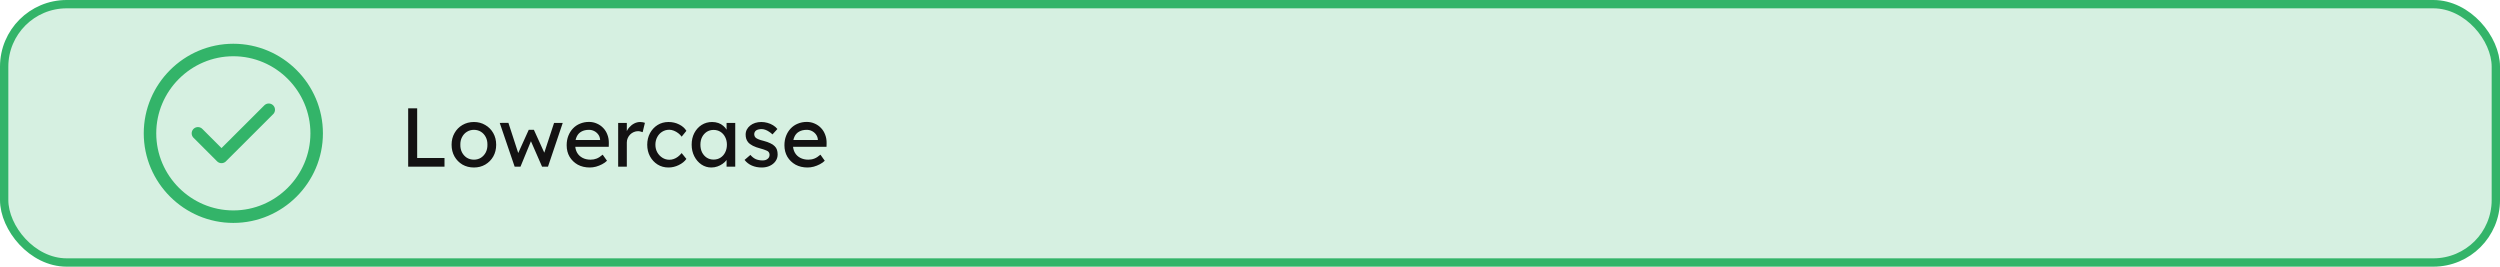 <svg width="300" height="32" viewBox="0 0 300 32" fill="none" xmlns="http://www.w3.org/2000/svg">
<rect x="0.5" y="0.5" width="299" height="31" rx="7.5" fill="#33B469" fill-opacity="0.2"/>
<path d="M28 26C33.5 26 38 21.5 38 16C38 10.5 33.5 6 28 6C22.5 6 18 10.5 18 16C18 21.5 22.5 26 28 26Z" stroke="#33B469" stroke-width="1.5" stroke-linecap="round" stroke-linejoin="round"/>
<path d="M23.75 16L26.58 18.83L32.25 13.17" stroke="#33B469" stroke-width="1.5" stroke-linecap="round" stroke-linejoin="round"/>
<path d="M48.98 20V13H50.06V18.96H53.34V20H48.98ZM56.871 20.1C56.358 20.1 55.898 19.983 55.491 19.75C55.091 19.51 54.774 19.187 54.541 18.78C54.308 18.367 54.191 17.897 54.191 17.37C54.191 16.843 54.308 16.377 54.541 15.97C54.774 15.557 55.091 15.233 55.491 15C55.898 14.76 56.358 14.64 56.871 14.64C57.378 14.64 57.831 14.76 58.231 15C58.638 15.233 58.958 15.557 59.191 15.97C59.424 16.377 59.541 16.843 59.541 17.37C59.541 17.897 59.424 18.367 59.191 18.78C58.958 19.187 58.638 19.51 58.231 19.75C57.831 19.983 57.378 20.1 56.871 20.1ZM56.871 19.16C57.184 19.16 57.464 19.083 57.711 18.93C57.958 18.77 58.151 18.557 58.291 18.29C58.431 18.017 58.498 17.71 58.491 17.37C58.498 17.023 58.431 16.717 58.291 16.45C58.151 16.177 57.958 15.963 57.711 15.81C57.464 15.657 57.184 15.58 56.871 15.58C56.558 15.58 56.274 15.66 56.021 15.82C55.774 15.973 55.581 16.187 55.441 16.46C55.301 16.727 55.234 17.03 55.241 17.37C55.234 17.71 55.301 18.017 55.441 18.29C55.581 18.557 55.774 18.77 56.021 18.93C56.274 19.083 56.558 19.16 56.871 19.16ZM61.758 20L59.968 14.75L61.008 14.74L62.288 18.67L62.058 18.65L63.448 15.58H64.068L65.468 18.66L65.198 18.68L66.488 14.75H67.528L65.758 20H65.048L63.588 16.66L63.818 16.69L62.458 20H61.758ZM70.77 20.1C70.23 20.1 69.75 19.987 69.33 19.76C68.916 19.527 68.59 19.21 68.35 18.81C68.116 18.41 68 17.95 68 17.43C68 17.017 68.066 16.64 68.2 16.3C68.333 15.96 68.516 15.667 68.75 15.42C68.99 15.167 69.273 14.973 69.6 14.84C69.933 14.7 70.293 14.63 70.68 14.63C71.02 14.63 71.336 14.697 71.63 14.83C71.923 14.957 72.176 15.133 72.39 15.36C72.61 15.587 72.776 15.857 72.89 16.17C73.01 16.477 73.066 16.813 73.06 17.18L73.05 17.62H68.76L68.53 16.8H72.16L72.01 16.97V16.73C71.99 16.51 71.916 16.313 71.79 16.14C71.663 15.967 71.503 15.83 71.31 15.73C71.116 15.63 70.906 15.58 70.68 15.58C70.32 15.58 70.016 15.65 69.77 15.79C69.523 15.923 69.336 16.123 69.21 16.39C69.083 16.65 69.02 16.973 69.02 17.36C69.02 17.727 69.096 18.047 69.25 18.32C69.403 18.587 69.62 18.793 69.9 18.94C70.18 19.087 70.503 19.16 70.87 19.16C71.13 19.16 71.37 19.117 71.59 19.03C71.816 18.943 72.06 18.787 72.32 18.56L72.84 19.29C72.68 19.45 72.483 19.59 72.25 19.71C72.023 19.83 71.78 19.927 71.52 20C71.266 20.067 71.016 20.1 70.77 20.1ZM74.179 20V14.75H75.219V16.4L75.119 16C75.192 15.747 75.316 15.517 75.489 15.31C75.669 15.103 75.872 14.94 76.099 14.82C76.332 14.7 76.572 14.64 76.819 14.64C76.932 14.64 77.039 14.65 77.139 14.67C77.246 14.69 77.329 14.713 77.389 14.74L77.119 15.86C77.039 15.827 76.949 15.8 76.849 15.78C76.756 15.753 76.662 15.74 76.569 15.74C76.389 15.74 76.216 15.777 76.049 15.85C75.889 15.917 75.746 16.013 75.619 16.14C75.499 16.26 75.402 16.403 75.329 16.57C75.256 16.73 75.219 16.907 75.219 17.1V20H74.179ZM80.218 20.1C79.731 20.1 79.294 19.98 78.908 19.74C78.528 19.5 78.224 19.173 77.998 18.76C77.778 18.347 77.668 17.883 77.668 17.37C77.668 16.857 77.778 16.393 77.998 15.98C78.224 15.567 78.528 15.24 78.908 15C79.294 14.76 79.731 14.64 80.218 14.64C80.684 14.64 81.108 14.737 81.488 14.93C81.874 15.117 82.168 15.373 82.368 15.7L81.798 16.4C81.691 16.247 81.554 16.107 81.388 15.98C81.221 15.853 81.044 15.753 80.858 15.68C80.671 15.607 80.491 15.57 80.318 15.57C79.998 15.57 79.711 15.65 79.458 15.81C79.211 15.963 79.014 16.177 78.868 16.45C78.721 16.723 78.648 17.03 78.648 17.37C78.648 17.71 78.724 18.017 78.878 18.29C79.031 18.557 79.234 18.77 79.488 18.93C79.741 19.09 80.021 19.17 80.328 19.17C80.508 19.17 80.681 19.14 80.848 19.08C81.021 19.02 81.188 18.93 81.348 18.81C81.508 18.69 81.658 18.543 81.798 18.37L82.368 19.07C82.154 19.37 81.848 19.617 81.448 19.81C81.054 20.003 80.644 20.1 80.218 20.1ZM85.359 20.1C84.926 20.1 84.529 19.98 84.169 19.74C83.816 19.5 83.532 19.173 83.319 18.76C83.106 18.347 82.999 17.88 82.999 17.36C82.999 16.833 83.106 16.367 83.319 15.96C83.539 15.547 83.832 15.223 84.199 14.99C84.573 14.757 84.989 14.64 85.449 14.64C85.722 14.64 85.972 14.68 86.199 14.76C86.426 14.84 86.623 14.953 86.789 15.1C86.963 15.24 87.103 15.403 87.209 15.59C87.323 15.777 87.392 15.977 87.419 16.19L87.189 16.11V14.75H88.229V20H87.189V18.75L87.429 18.68C87.389 18.86 87.306 19.037 87.179 19.21C87.059 19.377 86.903 19.527 86.709 19.66C86.522 19.793 86.312 19.9 86.079 19.98C85.853 20.06 85.612 20.1 85.359 20.1ZM85.629 19.15C85.942 19.15 86.219 19.073 86.459 18.92C86.699 18.767 86.886 18.557 87.019 18.29C87.159 18.017 87.229 17.707 87.229 17.36C87.229 17.02 87.159 16.717 87.019 16.45C86.886 16.183 86.699 15.973 86.459 15.82C86.219 15.667 85.942 15.59 85.629 15.59C85.323 15.59 85.049 15.667 84.809 15.82C84.576 15.973 84.389 16.183 84.249 16.45C84.116 16.717 84.049 17.02 84.049 17.36C84.049 17.707 84.116 18.017 84.249 18.29C84.389 18.557 84.576 18.767 84.809 18.92C85.049 19.073 85.323 19.15 85.629 19.15ZM91.417 20.1C90.977 20.1 90.581 20.023 90.227 19.87C89.874 19.717 89.581 19.49 89.347 19.19L90.047 18.59C90.247 18.823 90.464 18.993 90.697 19.1C90.937 19.2 91.207 19.25 91.507 19.25C91.627 19.25 91.737 19.237 91.837 19.21C91.944 19.177 92.034 19.13 92.107 19.07C92.187 19.01 92.247 18.94 92.287 18.86C92.327 18.773 92.347 18.68 92.347 18.58C92.347 18.407 92.284 18.267 92.157 18.16C92.091 18.113 91.984 18.063 91.837 18.01C91.697 17.95 91.514 17.89 91.287 17.83C90.901 17.73 90.584 17.617 90.337 17.49C90.091 17.363 89.901 17.22 89.767 17.06C89.667 16.933 89.594 16.797 89.547 16.65C89.501 16.497 89.477 16.33 89.477 16.15C89.477 15.93 89.524 15.73 89.617 15.55C89.717 15.363 89.851 15.203 90.017 15.07C90.191 14.93 90.391 14.823 90.617 14.75C90.851 14.677 91.097 14.64 91.357 14.64C91.604 14.64 91.847 14.673 92.087 14.74C92.334 14.807 92.561 14.903 92.767 15.03C92.974 15.157 93.147 15.307 93.287 15.48L92.697 16.13C92.571 16.003 92.431 15.893 92.277 15.8C92.131 15.7 91.981 15.623 91.827 15.57C91.674 15.517 91.534 15.49 91.407 15.49C91.267 15.49 91.141 15.503 91.027 15.53C90.914 15.557 90.817 15.597 90.737 15.65C90.664 15.703 90.607 15.77 90.567 15.85C90.527 15.93 90.507 16.02 90.507 16.12C90.514 16.207 90.534 16.29 90.567 16.37C90.607 16.443 90.661 16.507 90.727 16.56C90.801 16.613 90.911 16.67 91.057 16.73C91.204 16.79 91.391 16.847 91.617 16.9C91.951 16.987 92.224 17.083 92.437 17.19C92.657 17.29 92.831 17.407 92.957 17.54C93.091 17.667 93.184 17.813 93.237 17.98C93.291 18.147 93.317 18.333 93.317 18.54C93.317 18.84 93.231 19.11 93.057 19.35C92.891 19.583 92.664 19.767 92.377 19.9C92.091 20.033 91.771 20.1 91.417 20.1ZM96.902 20.1C96.362 20.1 95.882 19.987 95.462 19.76C95.049 19.527 94.722 19.21 94.482 18.81C94.249 18.41 94.132 17.95 94.132 17.43C94.132 17.017 94.199 16.64 94.332 16.3C94.466 15.96 94.649 15.667 94.882 15.42C95.122 15.167 95.406 14.973 95.732 14.84C96.066 14.7 96.426 14.63 96.812 14.63C97.152 14.63 97.469 14.697 97.762 14.83C98.056 14.957 98.309 15.133 98.522 15.36C98.742 15.587 98.909 15.857 99.022 16.17C99.142 16.477 99.199 16.813 99.192 17.18L99.182 17.62H94.892L94.662 16.8H98.292L98.142 16.97V16.73C98.122 16.51 98.049 16.313 97.922 16.14C97.796 15.967 97.636 15.83 97.442 15.73C97.249 15.63 97.039 15.58 96.812 15.58C96.452 15.58 96.149 15.65 95.902 15.79C95.656 15.923 95.469 16.123 95.342 16.39C95.216 16.65 95.152 16.973 95.152 17.36C95.152 17.727 95.229 18.047 95.382 18.32C95.536 18.587 95.752 18.793 96.032 18.94C96.312 19.087 96.636 19.16 97.002 19.16C97.262 19.16 97.502 19.117 97.722 19.03C97.949 18.943 98.192 18.787 98.452 18.56L98.972 19.29C98.812 19.45 98.616 19.59 98.382 19.71C98.156 19.83 97.912 19.927 97.652 20C97.399 20.067 97.149 20.1 96.902 20.1Z" fill="#131212"/>
<rect x="0.5" y="0.5" width="299" height="31" rx="7.5" stroke="#33B469"/>
</svg>
